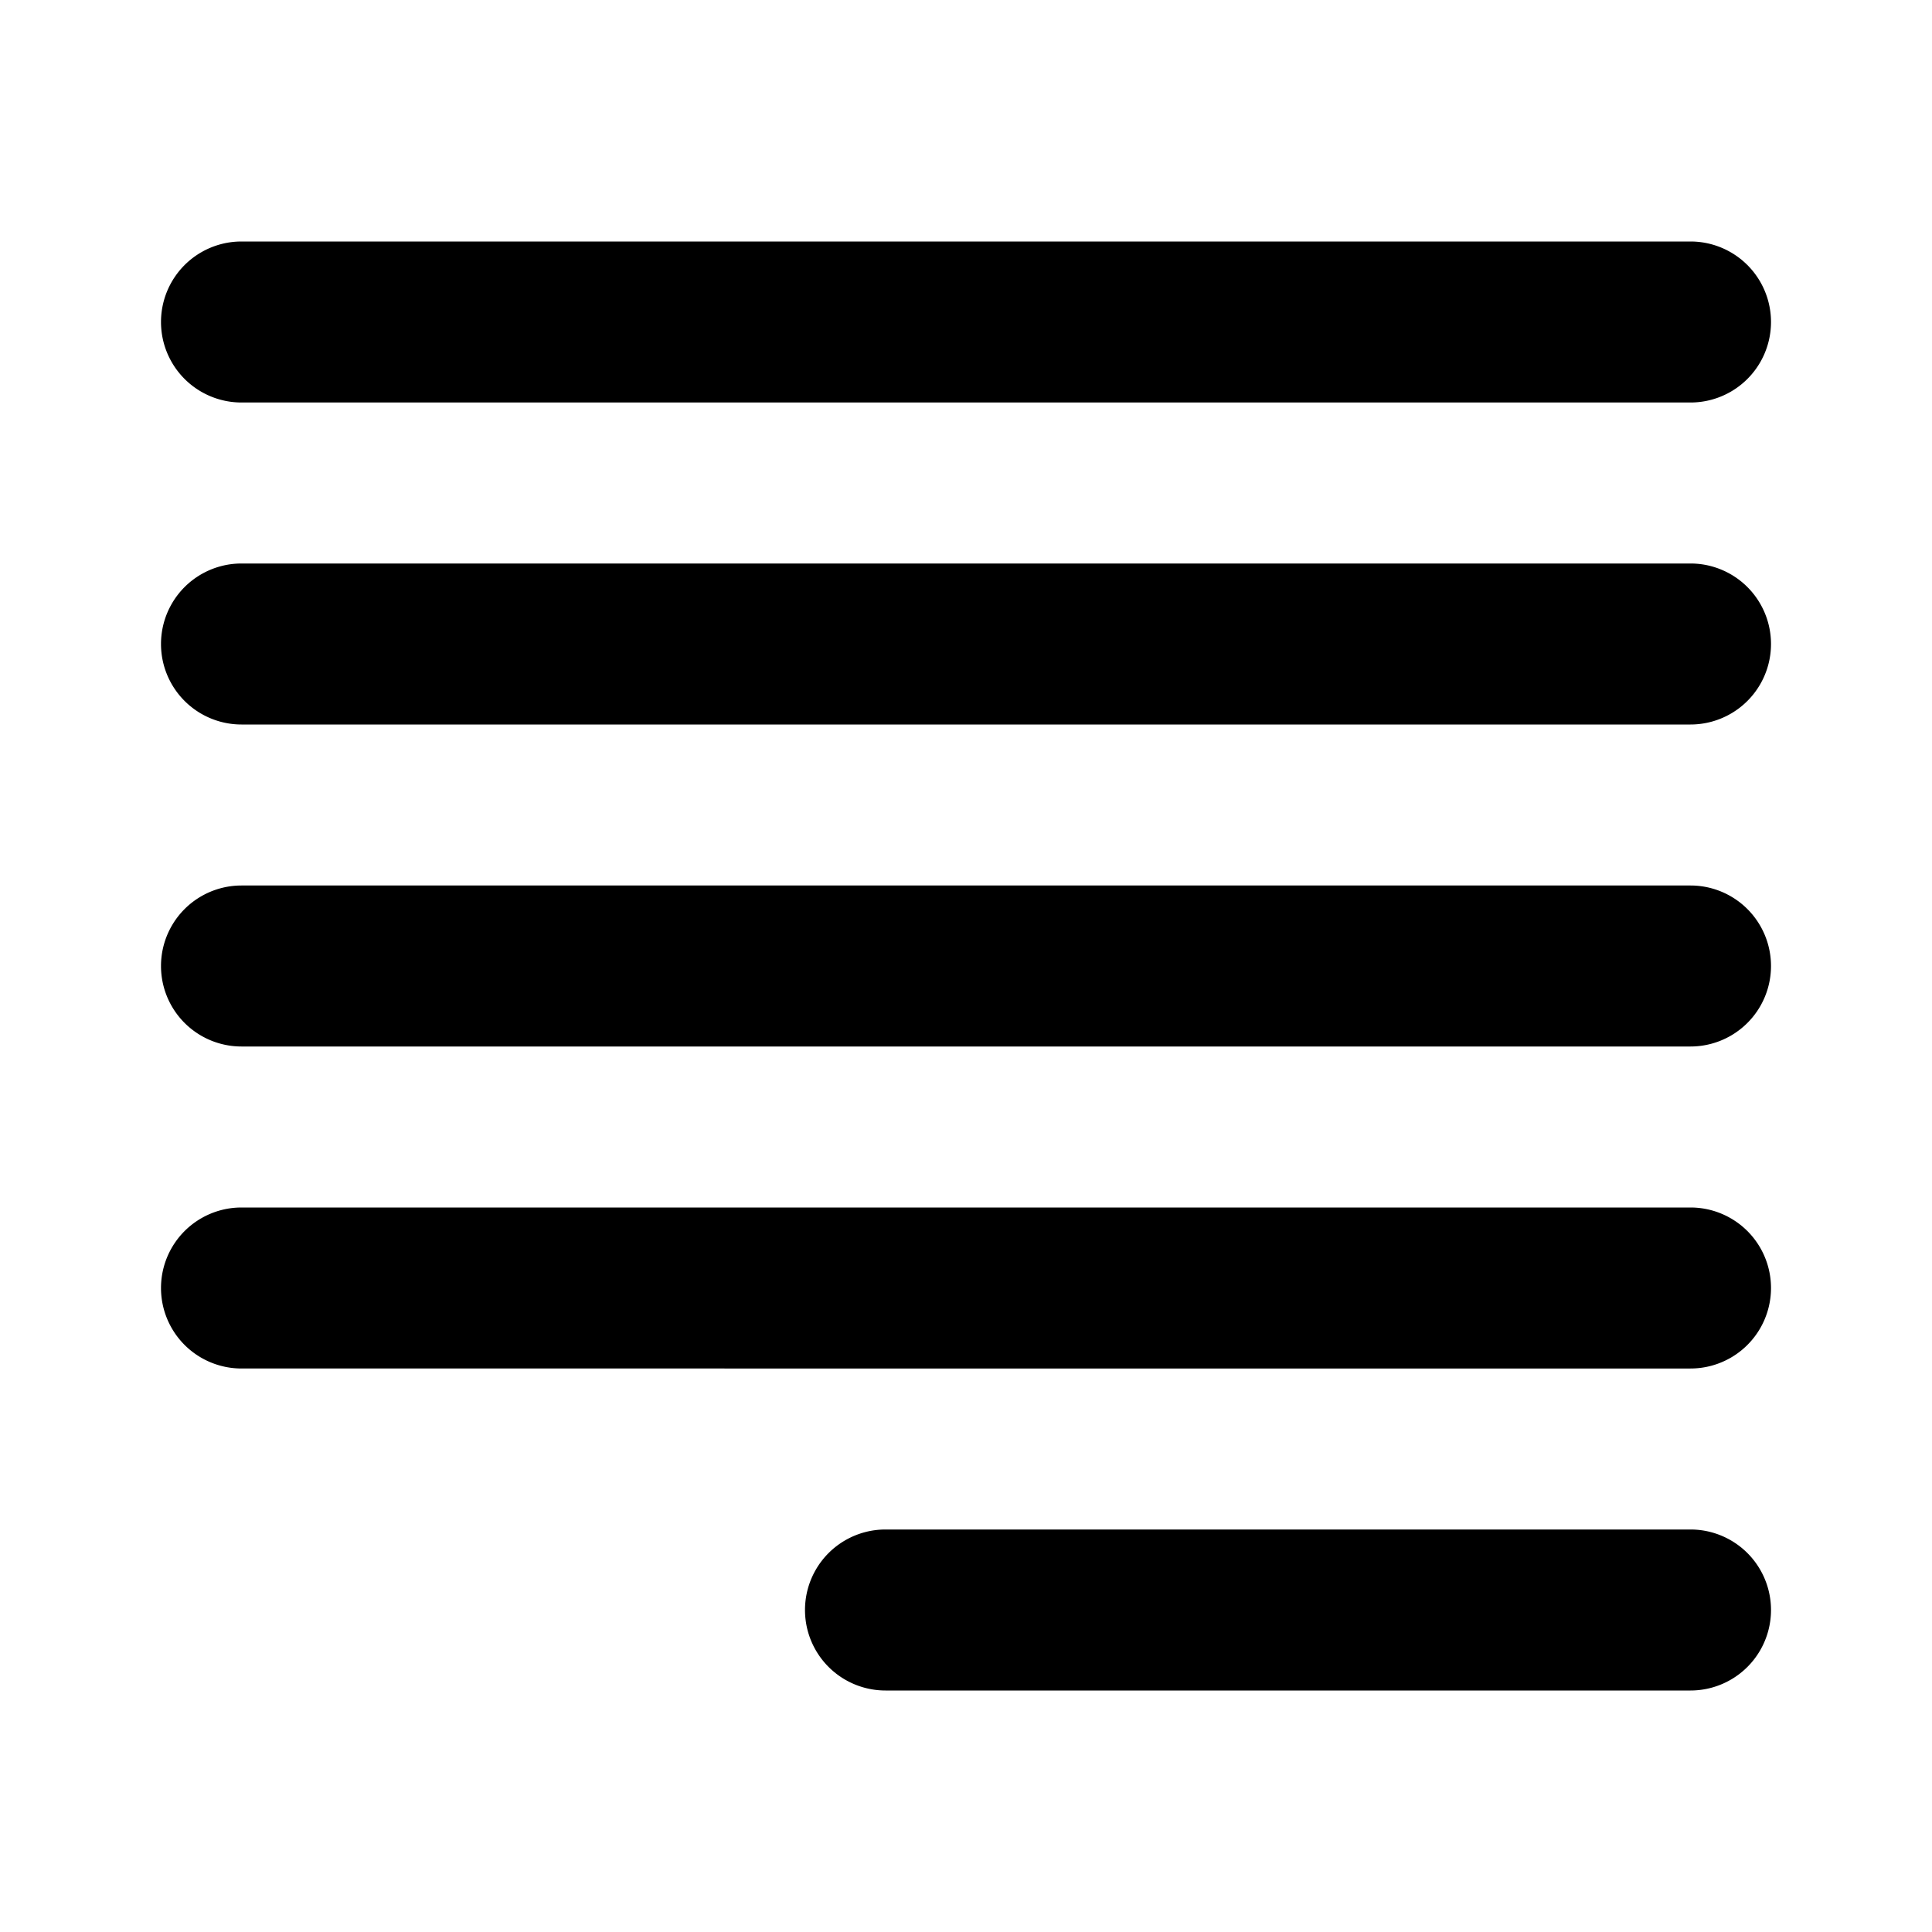 <svg xmlns="http://www.w3.org/2000/svg" viewBox="0 0 24 24"><path className="uim-primary" d="M21 5H3a1 1 0 0 1 0-2h18a1 1 0 0 1 0 2zm0 4H3a1 1 0 0 1 0-2h18a1 1 0 0 1 0 2zm0 4H3a1 1 0 0 1 0-2h18a1 1 0 0 1 0 2zm0 4H3a1 1 0 0 1 0-2h18a1 1 0 0 1 0 2zm0 4H11a1 1 0 0 1 0-2h10a1 1 0 0 1 0 2z"/></svg>